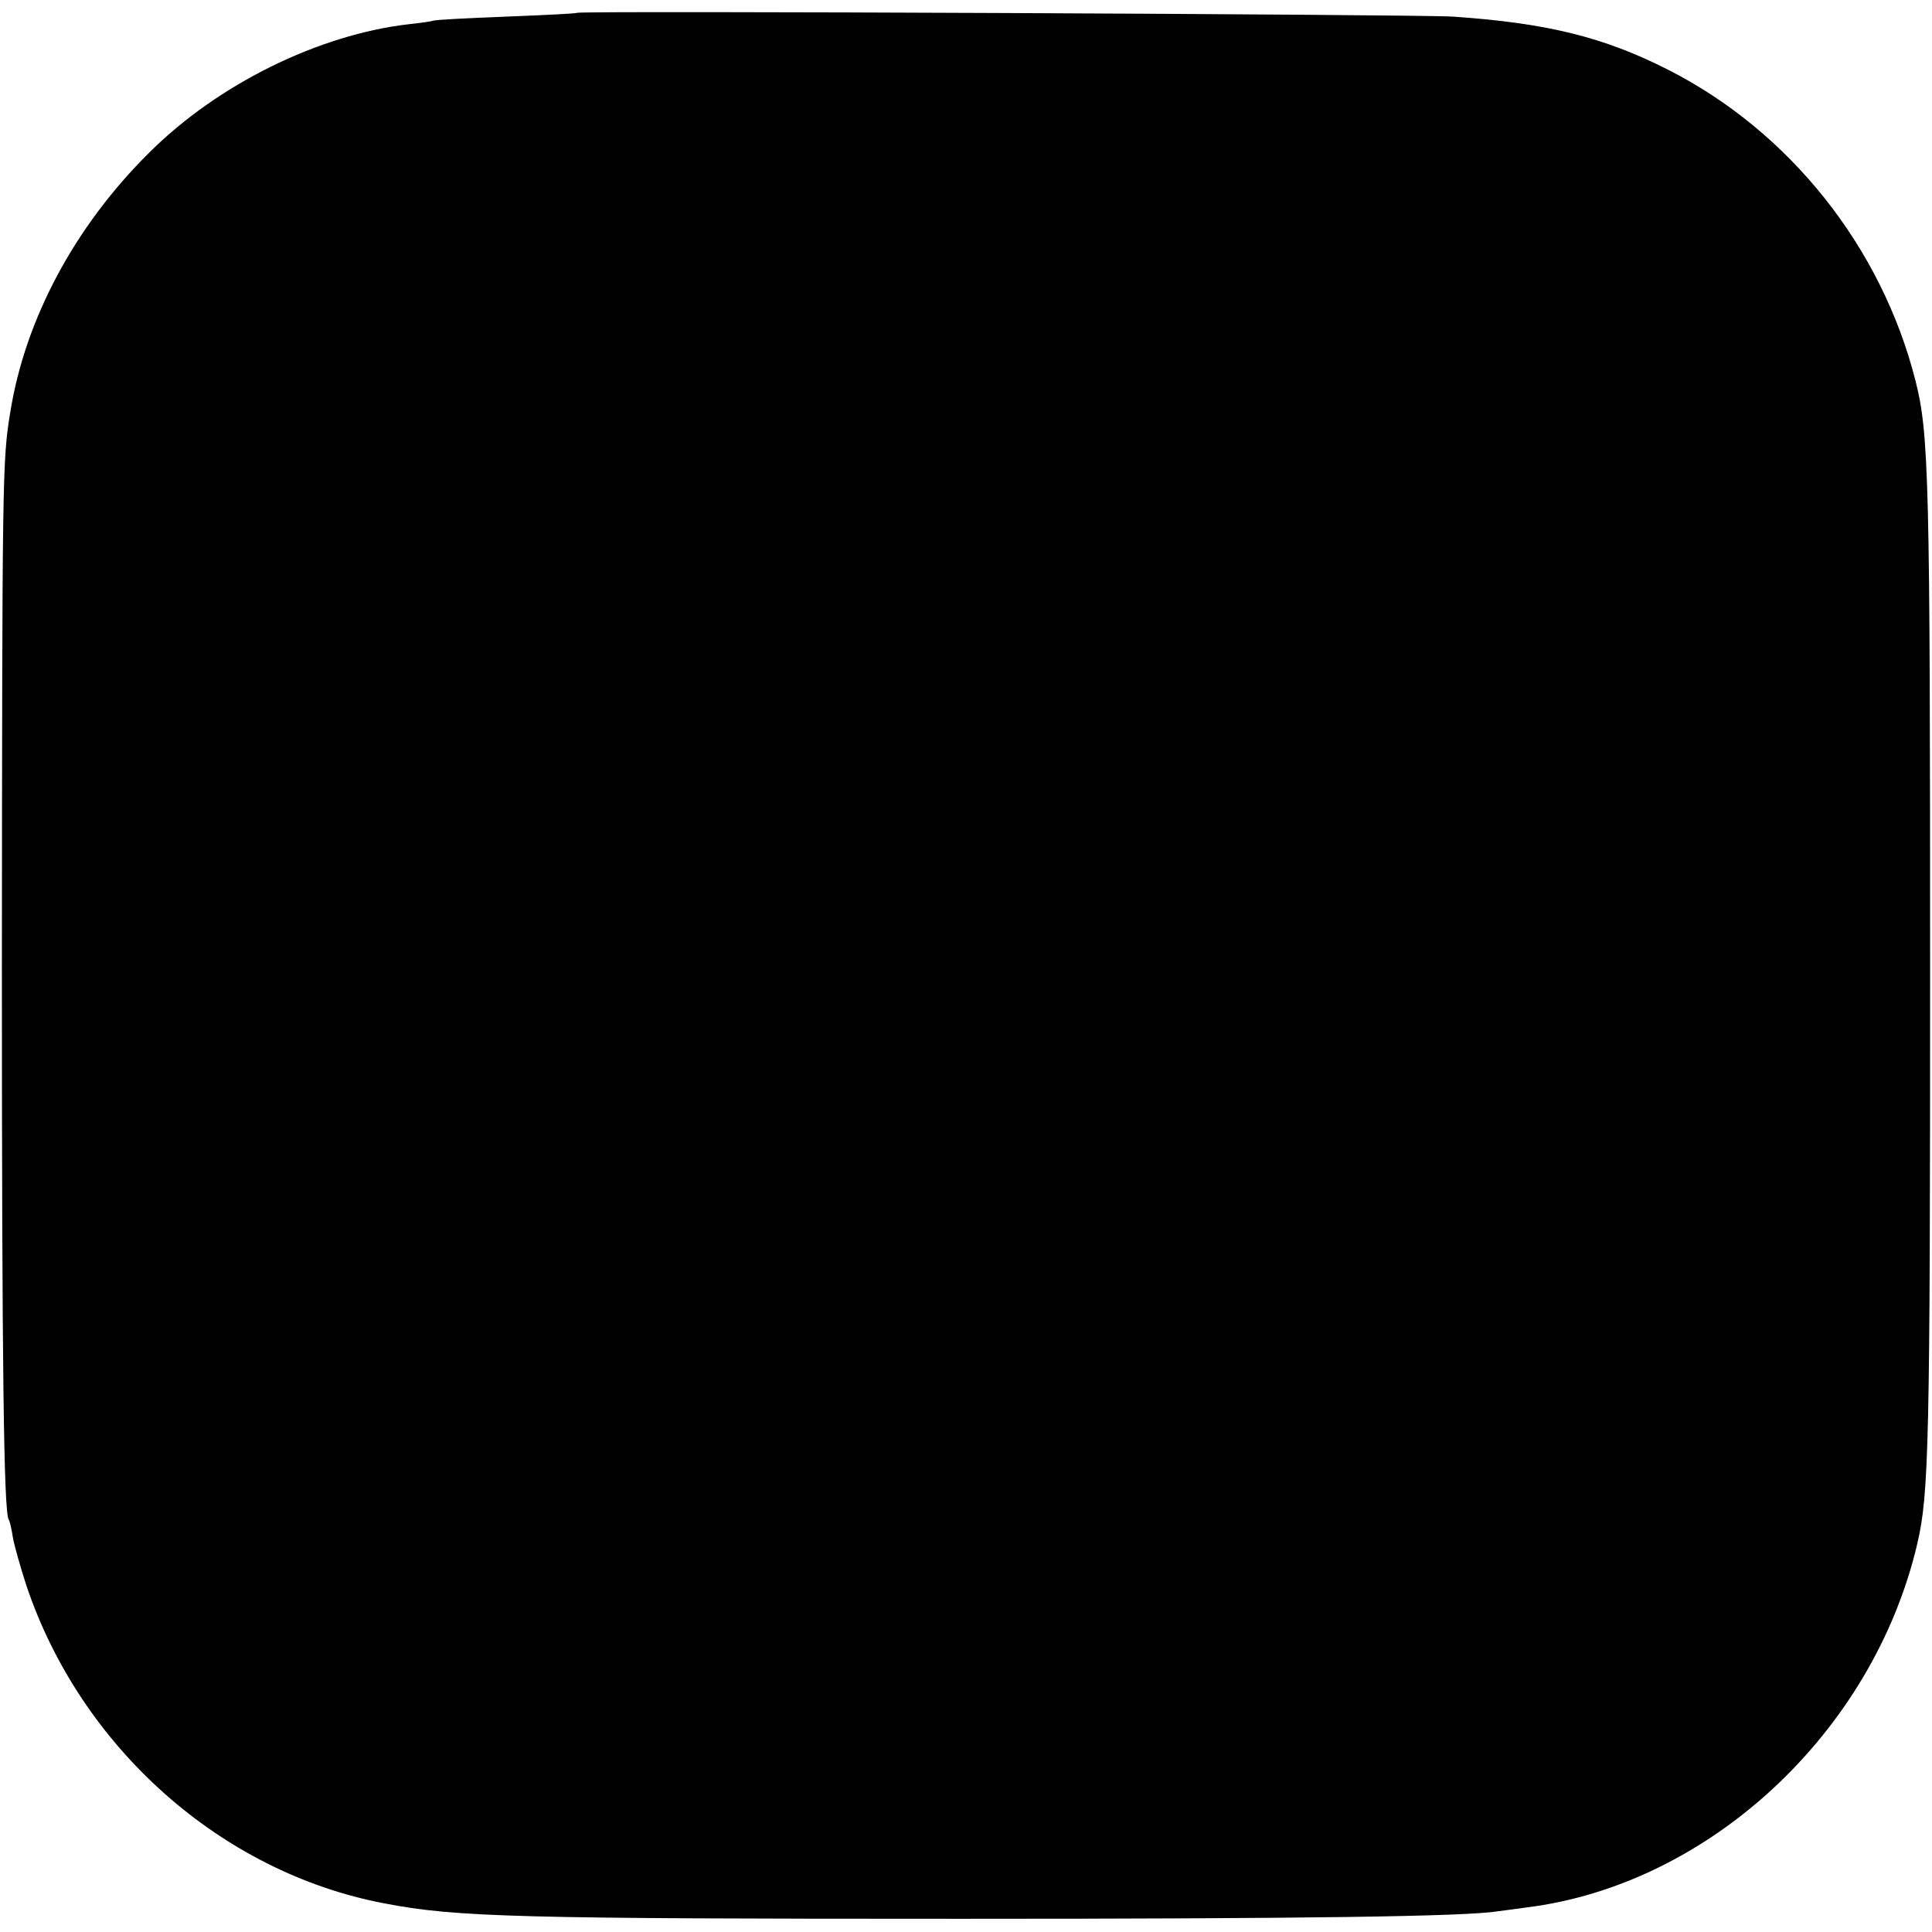 <?xml version="1.0" standalone="no"?>
<!DOCTYPE svg PUBLIC "-//W3C//DTD SVG 20010904//EN"
 "http://www.w3.org/TR/2001/REC-SVG-20010904/DTD/svg10.dtd">
<svg version="1.0" xmlns="http://www.w3.org/2000/svg"
 width="512pt" height="512pt" viewBox="0 0 512 512"
 preserveAspectRatio="xMidYMid meet">
<g transform="translate(0,512) scale(0.1,-0.1)"
fill="#000000" stroke="none">
<path d="M1529 5086 c-2 -2 -86 -6 -186 -10 -100 -4 -188 -8 -195 -11 -7 -2
-35 -6 -63 -9 -239 -27 -508 -159 -690 -341 -197 -195 -329 -442 -368 -689
-21 -126 -21 -177 -22 -1466 0 -1065 5 -1445 18 -1467 3 -4 8 -26 11 -47 4
-22 20 -79 36 -128 144 -429 516 -760 948 -842 190 -37 357 -41 1532 -41 901
0 1337 6 1420 20 14 2 48 6 75 10 484 60 919 464 1036 964 31 131 34 272 34
1516 0 1306 -3 1426 -39 1567 -90 354 -334 660 -655 823 -171 87 -322 124
-571 141 -92 6 -2315 16 -2321 10z"/>
</g>
</svg>
